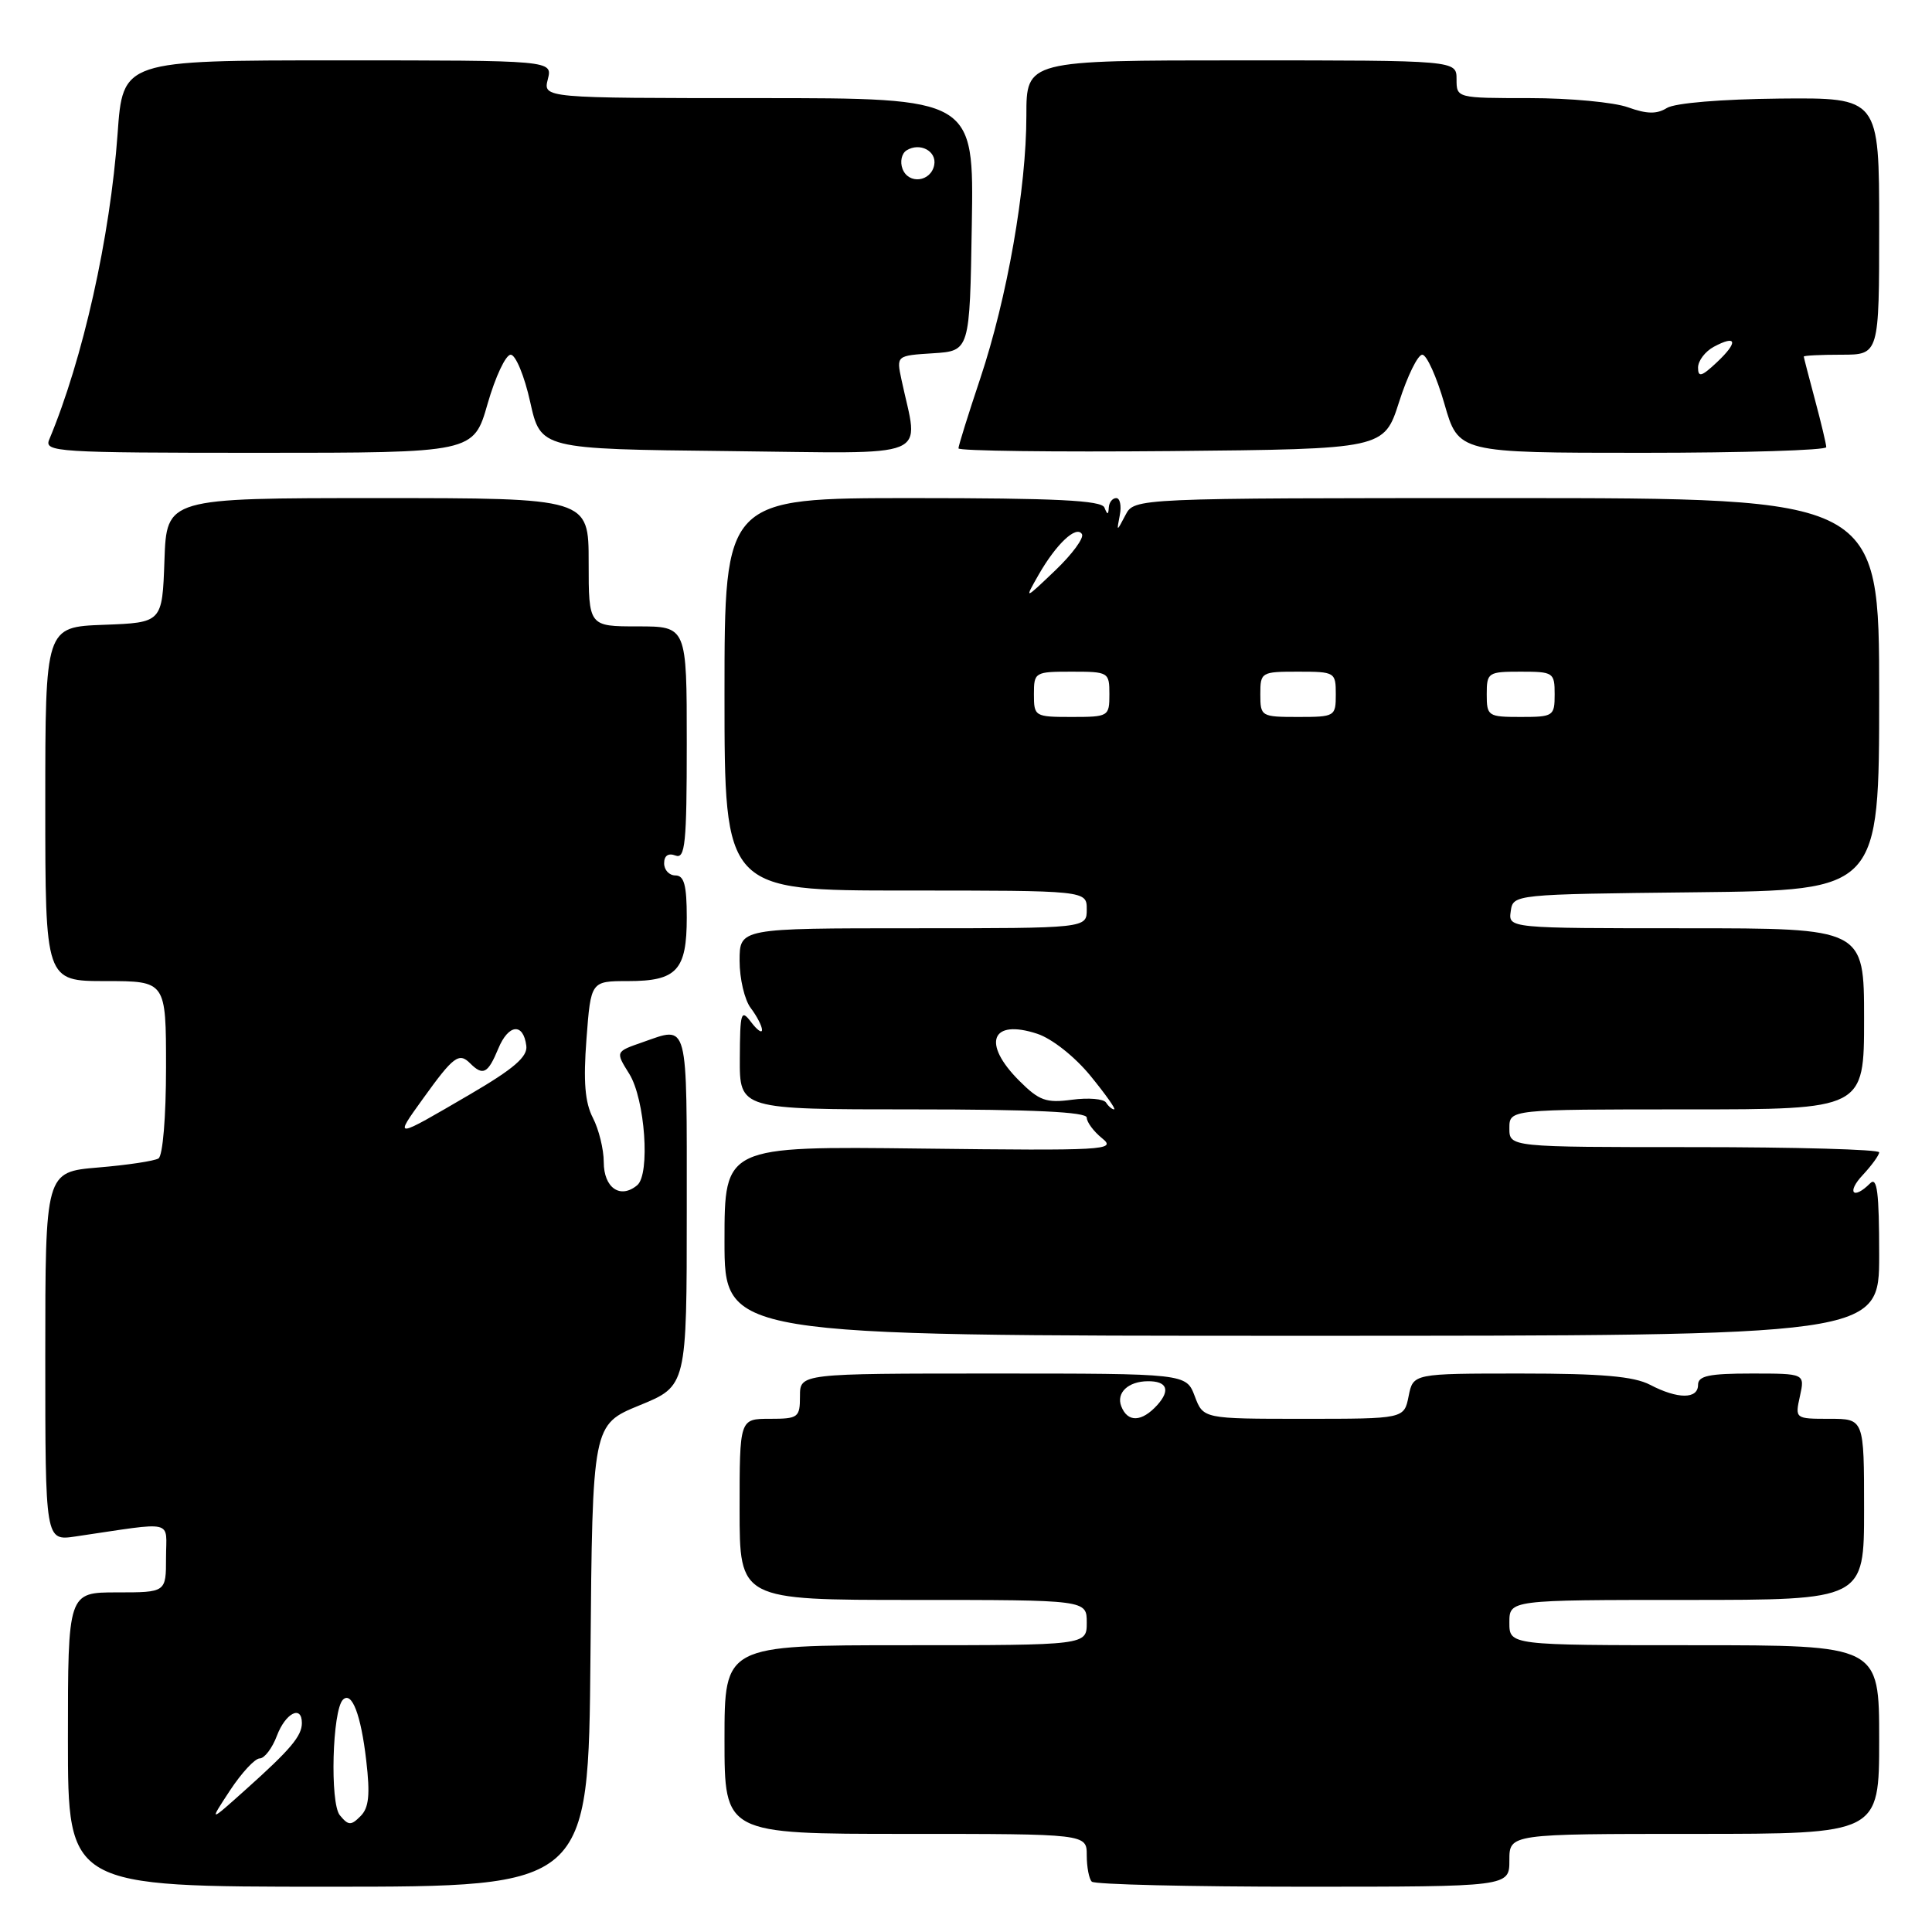 <?xml version="1.0" encoding="UTF-8" standalone="no"?>
<!DOCTYPE svg PUBLIC "-//W3C//DTD SVG 1.1//EN" "http://www.w3.org/Graphics/SVG/1.1/DTD/svg11.dtd" >
<svg xmlns="http://www.w3.org/2000/svg" xmlns:xlink="http://www.w3.org/1999/xlink" version="1.1" viewBox="0 0 256 256">
 <g >
 <path fill="currentColor"
d=" M 78.24 219.39 C 78.50 188.77 78.50 188.77 84.75 186.21 C 91.00 183.65 91.00 183.65 91.00 160.32 C 91.00 134.90 91.28 135.96 85.15 138.10 C 81.53 139.36 81.54 139.34 83.38 142.29 C 85.47 145.63 86.18 155.61 84.43 157.05 C 82.19 158.92 80.00 157.40 80.00 153.98 C 80.00 152.29 79.35 149.65 78.56 148.12 C 77.51 146.08 77.28 143.33 77.71 137.67 C 78.29 130.00 78.29 130.00 83.22 130.00 C 89.68 130.00 91.00 128.57 91.00 121.57 C 91.00 117.29 90.65 116.00 89.50 116.00 C 88.67 116.00 88.00 115.28 88.00 114.39 C 88.00 113.38 88.55 113.00 89.50 113.36 C 90.79 113.86 91.00 111.81 91.00 98.47 C 91.00 83.00 91.00 83.00 84.50 83.00 C 78.00 83.00 78.00 83.00 78.00 74.50 C 78.00 66.00 78.00 66.00 50.04 66.00 C 22.08 66.00 22.08 66.00 21.79 74.25 C 21.50 82.50 21.50 82.50 13.75 82.79 C 6.00 83.08 6.00 83.08 6.00 106.54 C 6.00 130.00 6.00 130.00 14.00 130.00 C 22.00 130.00 22.00 130.00 22.00 141.44 C 22.00 147.98 21.57 153.15 21.00 153.50 C 20.45 153.84 16.85 154.38 13.00 154.70 C 6.00 155.29 6.00 155.29 6.00 179.73 C 6.00 204.18 6.00 204.18 10.00 203.59 C 23.42 201.62 22.00 201.28 22.00 206.41 C 22.00 211.00 22.00 211.00 15.50 211.00 C 9.00 211.00 9.00 211.00 9.00 230.50 C 9.00 250.00 9.00 250.00 43.49 250.00 C 77.97 250.00 77.97 250.00 78.24 219.39 Z  M 200.00 246.50 C 200.00 243.00 200.00 243.00 224.50 243.00 C 249.00 243.00 249.00 243.00 249.00 230.50 C 249.00 218.00 249.00 218.00 224.50 218.00 C 200.00 218.00 200.00 218.00 200.00 215.00 C 200.00 212.00 200.00 212.00 223.50 212.00 C 247.00 212.00 247.00 212.00 247.00 200.00 C 247.00 188.00 247.00 188.00 242.42 188.00 C 237.85 188.00 237.84 187.99 238.50 185.00 C 239.16 182.00 239.16 182.00 232.08 182.00 C 226.45 182.00 225.00 182.31 225.00 183.50 C 225.00 185.41 222.31 185.41 218.64 183.49 C 216.49 182.37 212.22 182.00 201.51 182.00 C 187.25 182.00 187.25 182.00 186.65 185.00 C 186.05 188.00 186.05 188.00 172.74 188.00 C 159.44 188.00 159.44 188.00 158.31 185.00 C 157.17 182.00 157.17 182.00 131.59 182.00 C 106.00 182.00 106.00 182.00 106.00 185.00 C 106.00 187.83 105.78 188.00 102.00 188.00 C 98.00 188.00 98.00 188.00 98.00 200.00 C 98.00 212.00 98.00 212.00 121.00 212.00 C 144.00 212.00 144.00 212.00 144.00 215.00 C 144.00 218.00 144.00 218.00 120.00 218.00 C 96.00 218.00 96.00 218.00 96.00 230.50 C 96.00 243.00 96.00 243.00 120.00 243.00 C 144.00 243.00 144.00 243.00 144.00 245.83 C 144.00 247.39 144.30 248.97 144.67 249.33 C 145.03 249.70 157.63 250.00 172.67 250.00 C 200.00 250.00 200.00 250.00 200.00 246.50 Z  M 249.00 166.30 C 249.00 157.98 248.73 155.87 247.80 156.80 C 245.55 159.05 244.64 158.01 246.83 155.69 C 248.02 154.41 249.00 153.06 249.00 152.69 C 249.00 152.31 237.97 152.00 224.50 152.00 C 200.00 152.00 200.00 152.00 200.00 149.50 C 200.00 147.00 200.00 147.00 223.50 147.00 C 247.00 147.00 247.00 147.00 247.00 135.00 C 247.00 123.00 247.00 123.00 223.43 123.00 C 199.86 123.00 199.86 123.00 200.18 120.75 C 200.50 118.50 200.50 118.50 224.75 118.23 C 249.00 117.96 249.00 117.96 249.00 91.98 C 249.00 66.00 249.00 66.00 199.65 66.00 C 150.31 66.00 150.31 66.00 149.13 68.25 C 147.95 70.50 147.95 70.50 148.38 68.25 C 148.62 67.01 148.40 66.00 147.91 66.00 C 147.41 66.00 146.96 66.56 146.92 67.25 C 146.86 68.25 146.74 68.25 146.34 67.25 C 145.95 66.30 139.91 66.00 120.92 66.00 C 96.00 66.00 96.00 66.00 96.00 92.00 C 96.00 118.00 96.00 118.00 120.00 118.00 C 144.00 118.00 144.00 118.00 144.00 120.50 C 144.00 123.00 144.00 123.00 121.00 123.00 C 98.00 123.00 98.00 123.00 98.00 127.31 C 98.00 129.68 98.66 132.49 99.47 133.56 C 100.28 134.63 100.95 135.92 100.97 136.44 C 100.99 136.96 100.34 136.51 99.53 135.44 C 98.19 133.67 98.06 134.10 98.03 140.25 C 98.00 147.00 98.00 147.00 121.00 147.00 C 136.93 147.00 144.00 147.34 144.00 148.09 C 144.00 148.69 144.92 149.93 146.05 150.84 C 147.98 152.40 146.46 152.48 122.05 152.19 C 96.00 151.88 96.00 151.88 96.00 164.44 C 96.00 177.00 96.00 177.00 172.50 177.00 C 249.00 177.00 249.00 177.00 249.00 166.30 Z  M 64.61 53.50 C 65.64 49.92 67.01 47.00 67.67 47.00 C 68.32 47.00 69.49 49.81 70.25 53.25 C 71.64 59.50 71.64 59.50 96.45 59.77 C 124.13 60.07 121.73 61.05 119.45 50.31 C 118.77 47.12 118.77 47.12 123.64 46.81 C 128.50 46.50 128.50 46.50 128.77 29.75 C 129.05 13.00 129.05 13.00 100.51 13.00 C 71.96 13.00 71.96 13.00 72.59 10.50 C 73.22 8.00 73.22 8.00 44.75 8.00 C 16.27 8.00 16.27 8.00 15.58 17.75 C 14.59 31.48 10.99 47.57 6.52 58.25 C 5.83 59.89 7.53 60.00 34.27 60.00 C 62.75 60.00 62.75 60.00 64.61 53.50 Z  M 185.39 53.25 C 186.49 49.81 187.87 47.00 188.46 47.00 C 189.04 47.00 190.36 49.92 191.39 53.50 C 193.25 60.00 193.25 60.00 217.62 60.00 C 231.03 60.00 241.99 59.66 241.99 59.25 C 241.98 58.84 241.31 56.02 240.50 53.00 C 239.69 49.98 239.02 47.39 239.01 47.25 C 239.01 47.11 241.25 47.00 244.00 47.00 C 249.00 47.00 249.00 47.00 249.00 29.97 C 249.00 12.94 249.00 12.94 235.83 13.06 C 228.09 13.14 221.93 13.65 220.87 14.31 C 219.54 15.14 218.22 15.12 215.72 14.22 C 213.87 13.55 208.00 13.00 202.68 13.00 C 193.02 13.00 193.00 12.99 193.00 10.50 C 193.00 8.00 193.00 8.00 164.50 8.00 C 136.00 8.00 136.00 8.00 136.00 15.32 C 136.00 24.99 133.46 39.45 129.89 50.15 C 128.30 54.90 127.00 59.07 127.00 59.41 C 127.00 59.75 139.69 59.91 155.19 59.77 C 183.39 59.50 183.39 59.50 185.39 53.25 Z  M 45.03 240.53 C 43.70 238.93 44.03 226.63 45.44 225.22 C 46.62 224.05 47.83 227.21 48.53 233.29 C 49.06 237.83 48.88 239.55 47.77 240.65 C 46.51 241.92 46.16 241.90 45.03 240.53 Z  M 30.47 237.25 C 32.01 234.91 33.78 233.00 34.41 233.00 C 35.04 233.00 36.07 231.65 36.69 230.00 C 37.83 226.98 40.00 225.87 40.00 228.31 C 40.00 230.03 38.50 231.81 32.59 237.10 C 27.68 241.50 27.68 241.50 30.47 237.25 Z  M 56.07 145.55 C 60.08 139.97 60.82 139.42 62.29 140.89 C 64.00 142.60 64.65 142.26 66.02 138.96 C 67.37 135.68 69.35 135.48 69.74 138.58 C 69.93 140.02 68.08 141.62 62.29 145.00 C 52.07 150.97 52.18 150.96 56.07 145.55 Z  M 148.57 186.33 C 147.89 184.55 149.49 183.04 152.08 183.02 C 154.64 182.99 155.12 184.20 153.35 186.17 C 151.28 188.45 149.41 188.51 148.57 186.33 Z  M 146.56 146.10 C 146.25 145.60 144.22 145.43 142.05 145.72 C 138.61 146.18 137.70 145.85 135.05 143.20 C 130.08 138.23 131.33 134.97 137.44 136.98 C 139.39 137.62 142.41 140.01 144.49 142.55 C 146.49 145.00 147.91 147.00 147.63 147.00 C 147.35 147.00 146.87 146.59 146.56 146.10 Z  M 137.00 92.00 C 137.00 89.07 137.11 89.00 142.00 89.00 C 146.89 89.00 147.00 89.07 147.00 92.00 C 147.00 94.93 146.89 95.00 142.00 95.00 C 137.11 95.00 137.00 94.93 137.00 92.00 Z  M 167.00 92.00 C 167.00 89.07 167.11 89.00 172.00 89.00 C 176.89 89.00 177.00 89.07 177.00 92.00 C 177.00 94.93 176.89 95.00 172.00 95.00 C 167.11 95.00 167.00 94.93 167.00 92.00 Z  M 197.00 92.00 C 197.00 89.11 197.17 89.00 201.50 89.00 C 205.83 89.00 206.00 89.11 206.00 92.00 C 206.00 94.89 205.83 95.00 201.50 95.00 C 197.17 95.00 197.00 94.89 197.00 92.00 Z  M 137.61 76.18 C 139.95 72.08 142.62 69.57 143.36 70.77 C 143.67 71.27 142.07 73.44 139.82 75.59 C 135.72 79.50 135.72 79.50 137.61 76.18 Z  M 119.59 22.38 C 119.23 21.43 119.47 20.33 120.13 19.92 C 121.90 18.83 124.14 20.02 123.79 21.86 C 123.36 24.10 120.39 24.47 119.59 22.38 Z  M 225.00 48.71 C 225.00 47.81 225.94 46.57 227.09 45.95 C 230.15 44.31 230.35 45.32 227.50 48.00 C 225.47 49.91 225.00 50.04 225.00 48.71 Z "/>
</g>
</svg>